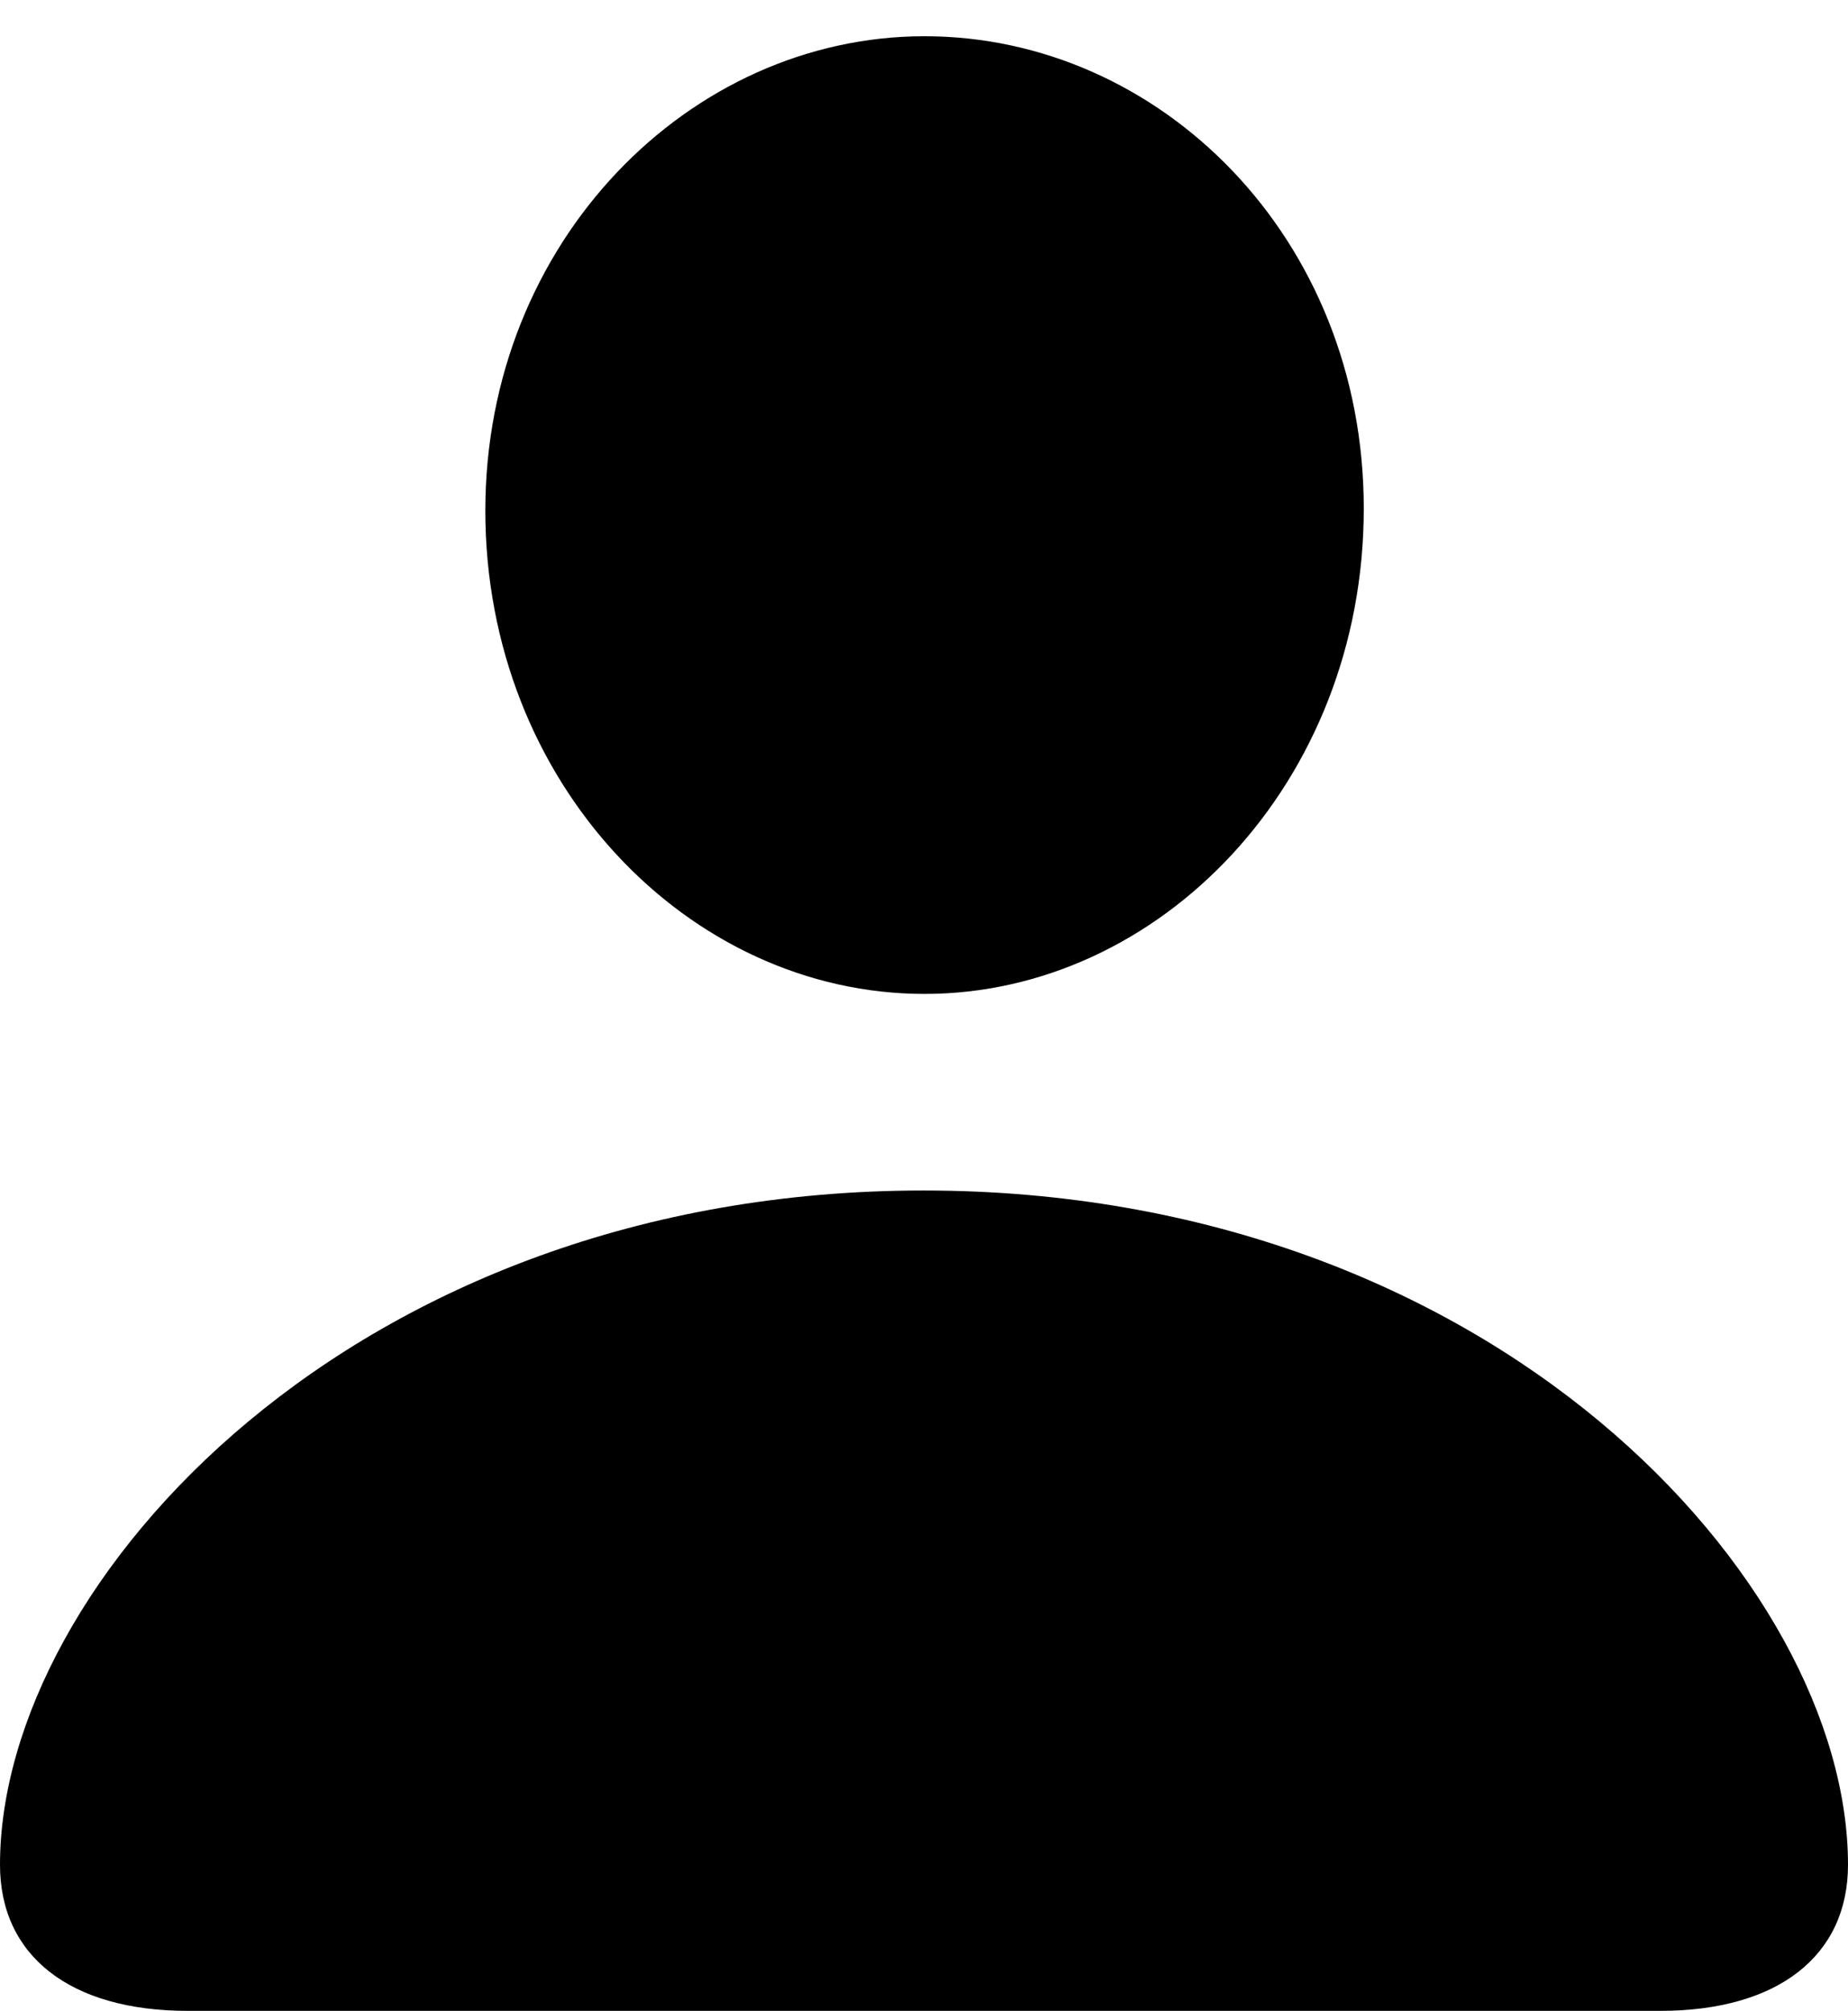 <?xml version="1.0" encoding="UTF-8"?>
<!--Generator: Apple Native CoreSVG 175.5-->
<!DOCTYPE svg
PUBLIC "-//W3C//DTD SVG 1.1//EN"
       "http://www.w3.org/Graphics/SVG/1.1/DTD/svg11.dtd">
<svg version="1.1" xmlns="http://www.w3.org/2000/svg" xmlns:xlink="http://www.w3.org/1999/xlink" width="82.178" height="89.404">
 <g>
  <rect height="89.404" opacity="0" width="82.178" x="0" y="0"/>
  <path d="M8.35 89.404L73.828 89.404C79.053 89.404 82.178 86.963 82.178 82.91C82.178 70.312 66.406 52.93 41.065 52.93C15.771 52.93 0 70.312 0 82.91C0 86.963 3.125 89.404 8.35 89.404ZM41.113 44.19C51.562 44.19 60.645 34.815 60.645 22.607C60.645 10.547 51.562 1.611 41.113 1.611C30.664 1.611 21.582 10.742 21.582 22.705C21.582 34.815 30.615 44.19 41.113 44.19Z" fill="#000000"/>
 </g>
</svg>
